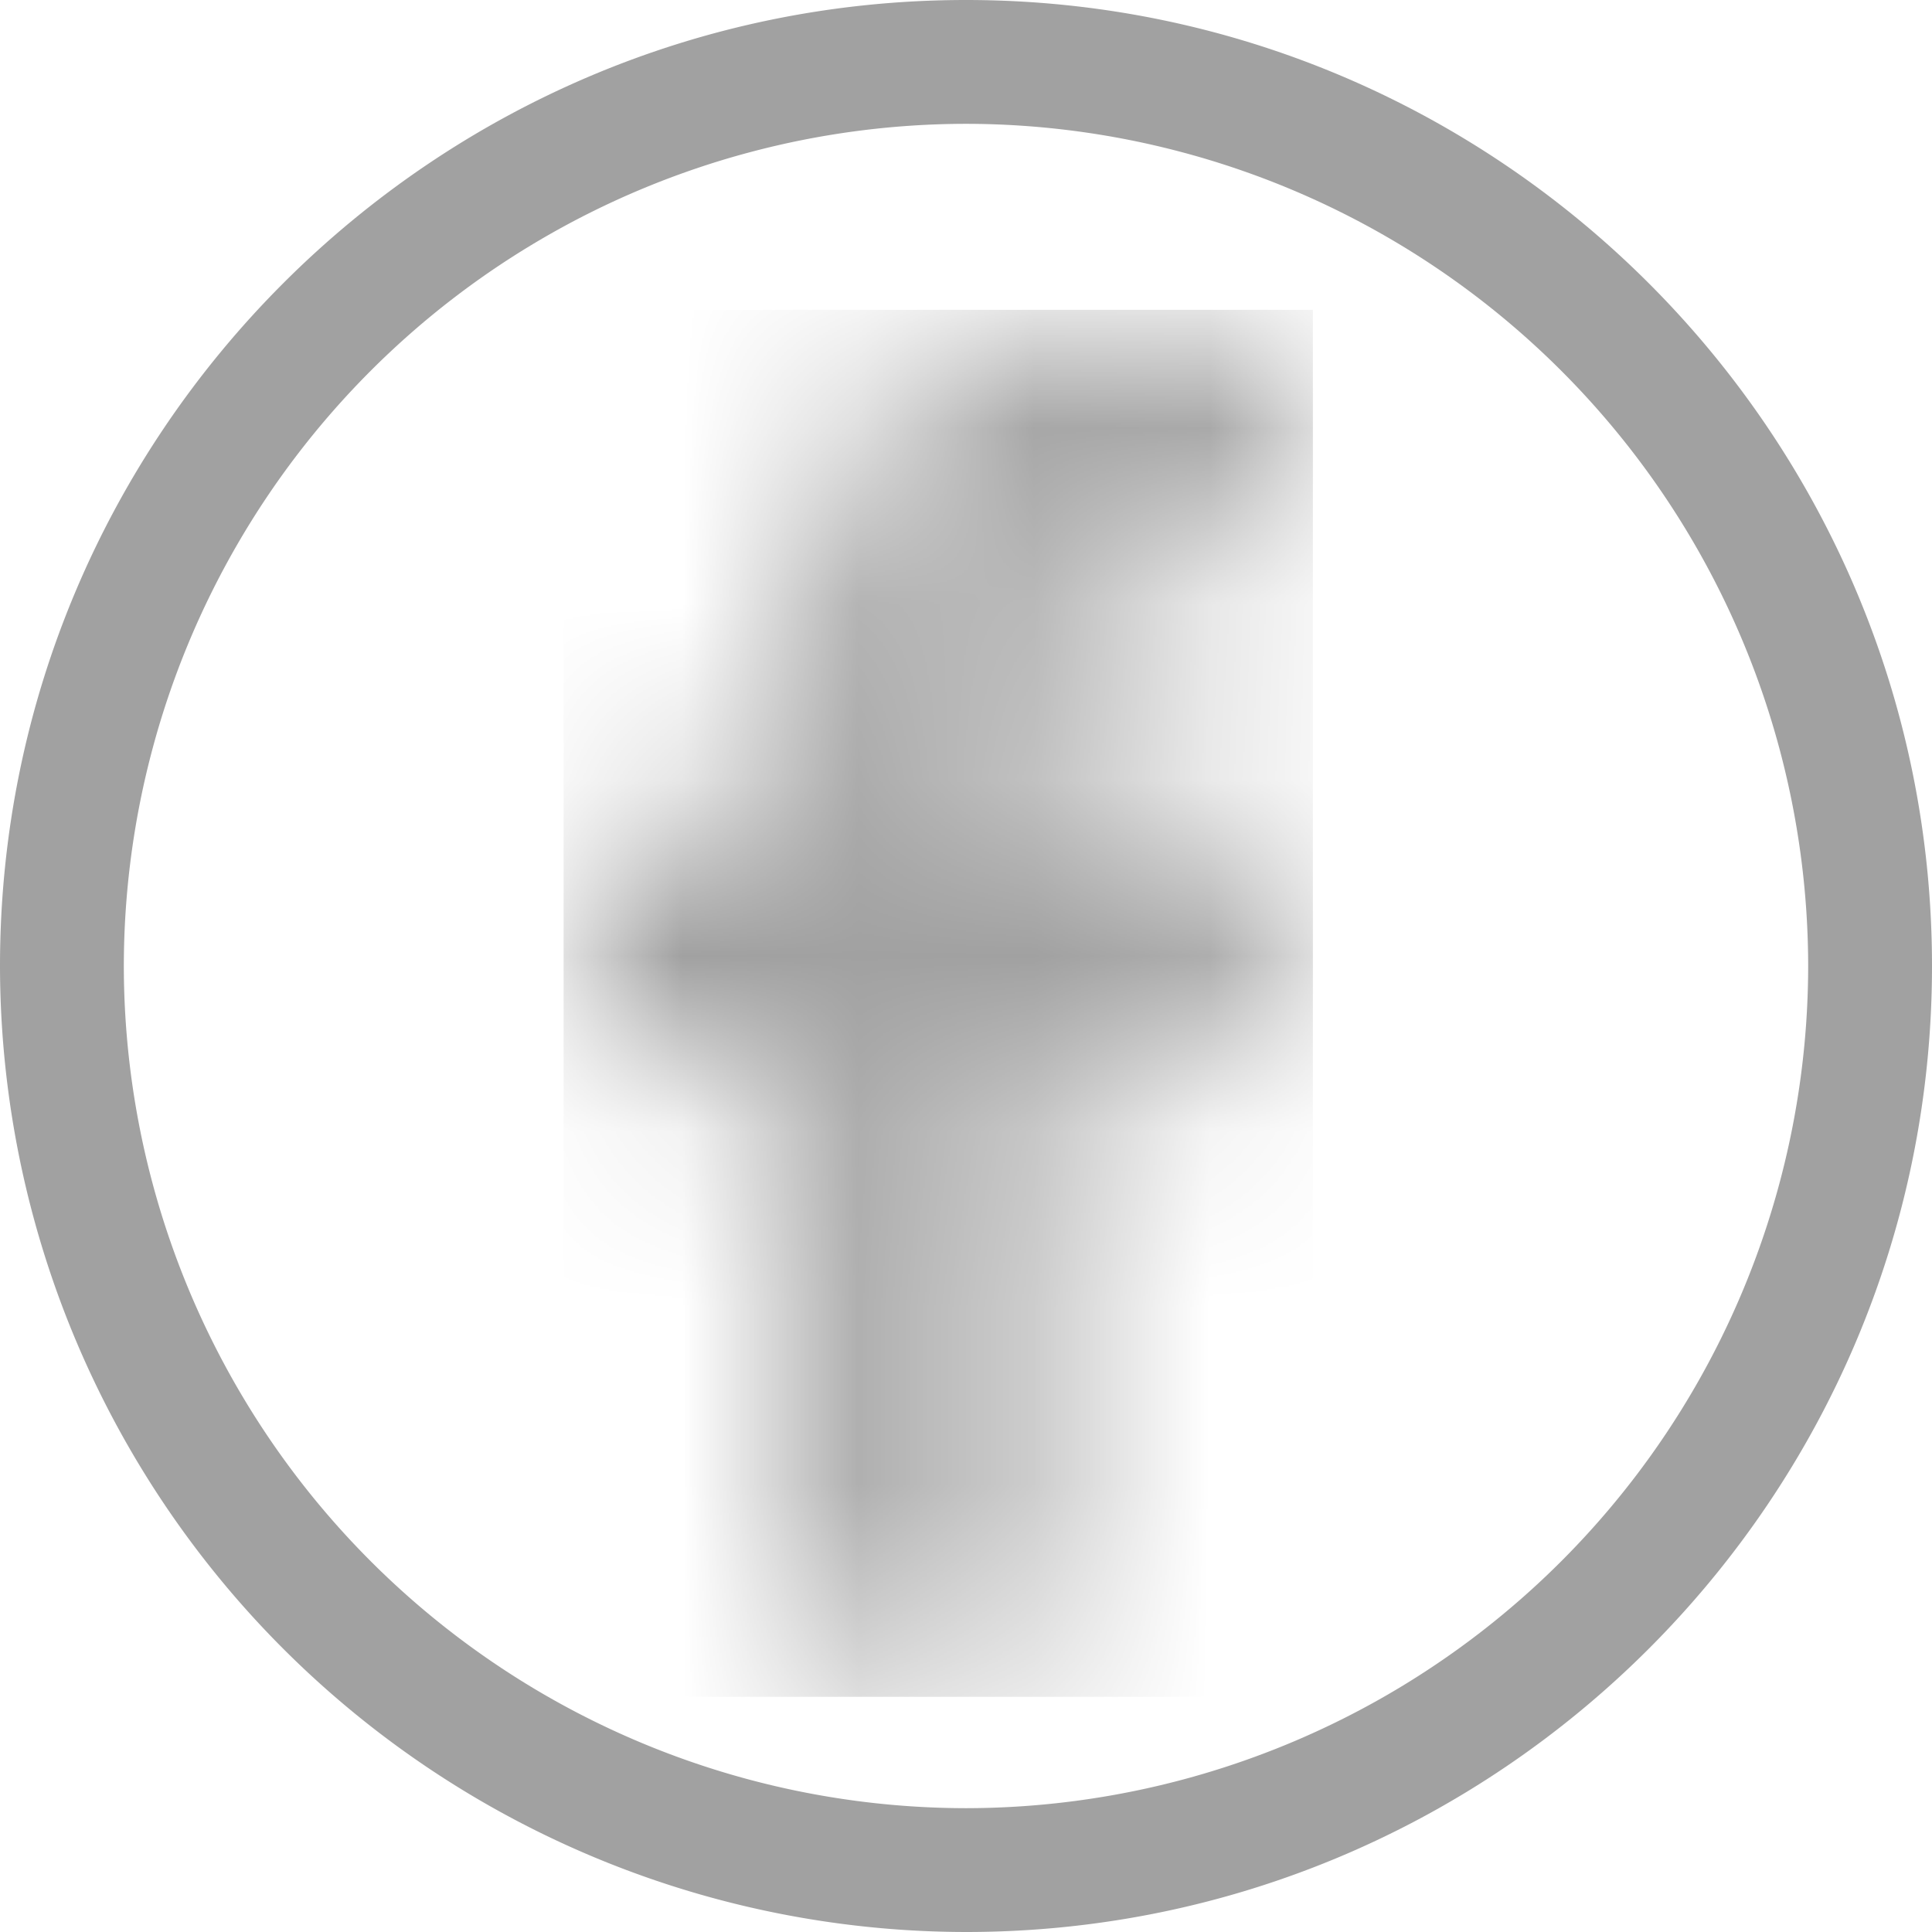 <svg xmlns="http://www.w3.org/2000/svg" xmlns:xlink="http://www.w3.org/1999/xlink" width="11" height="11" viewBox="0 0 11 11">
    <defs>
        <path id="a" d="M1.157 1.773v.989H0v1.341h1.157v3.442H2.54V4.103h1.326V2.762H2.54v-.856c0-.389.108-.653.664-.653h.71V.001L2.88 0C1.857 0 1.157.625 1.157 1.773z"/>
    </defs>
    <g fill="none" fill-rule="evenodd" opacity=".37">
        <path fill="#000" d="M5.5.705A4.8 4.8 0 0 0 .705 5.5 4.8 4.8 0 0 0 5.5 10.295 4.8 4.8 0 0 0 10.295 5.5 4.8 4.8 0 0 0 5.5.705M5.5 11A5.506 5.506 0 0 1 0 5.5C0 2.467 2.467 0 5.5 0S11 2.467 11 5.5 8.533 11 5.5 11"/>
        <g transform="translate(3.385 1.94)">
            <mask id="b" fill="#fff">
                <use xlink:href="#a"/>
            </mask>
            <path fill="#000" d="M-.176 7.721H4.09V-.176H-.176z" mask="url(#b)"/>
        </g>
    </g>
</svg>
